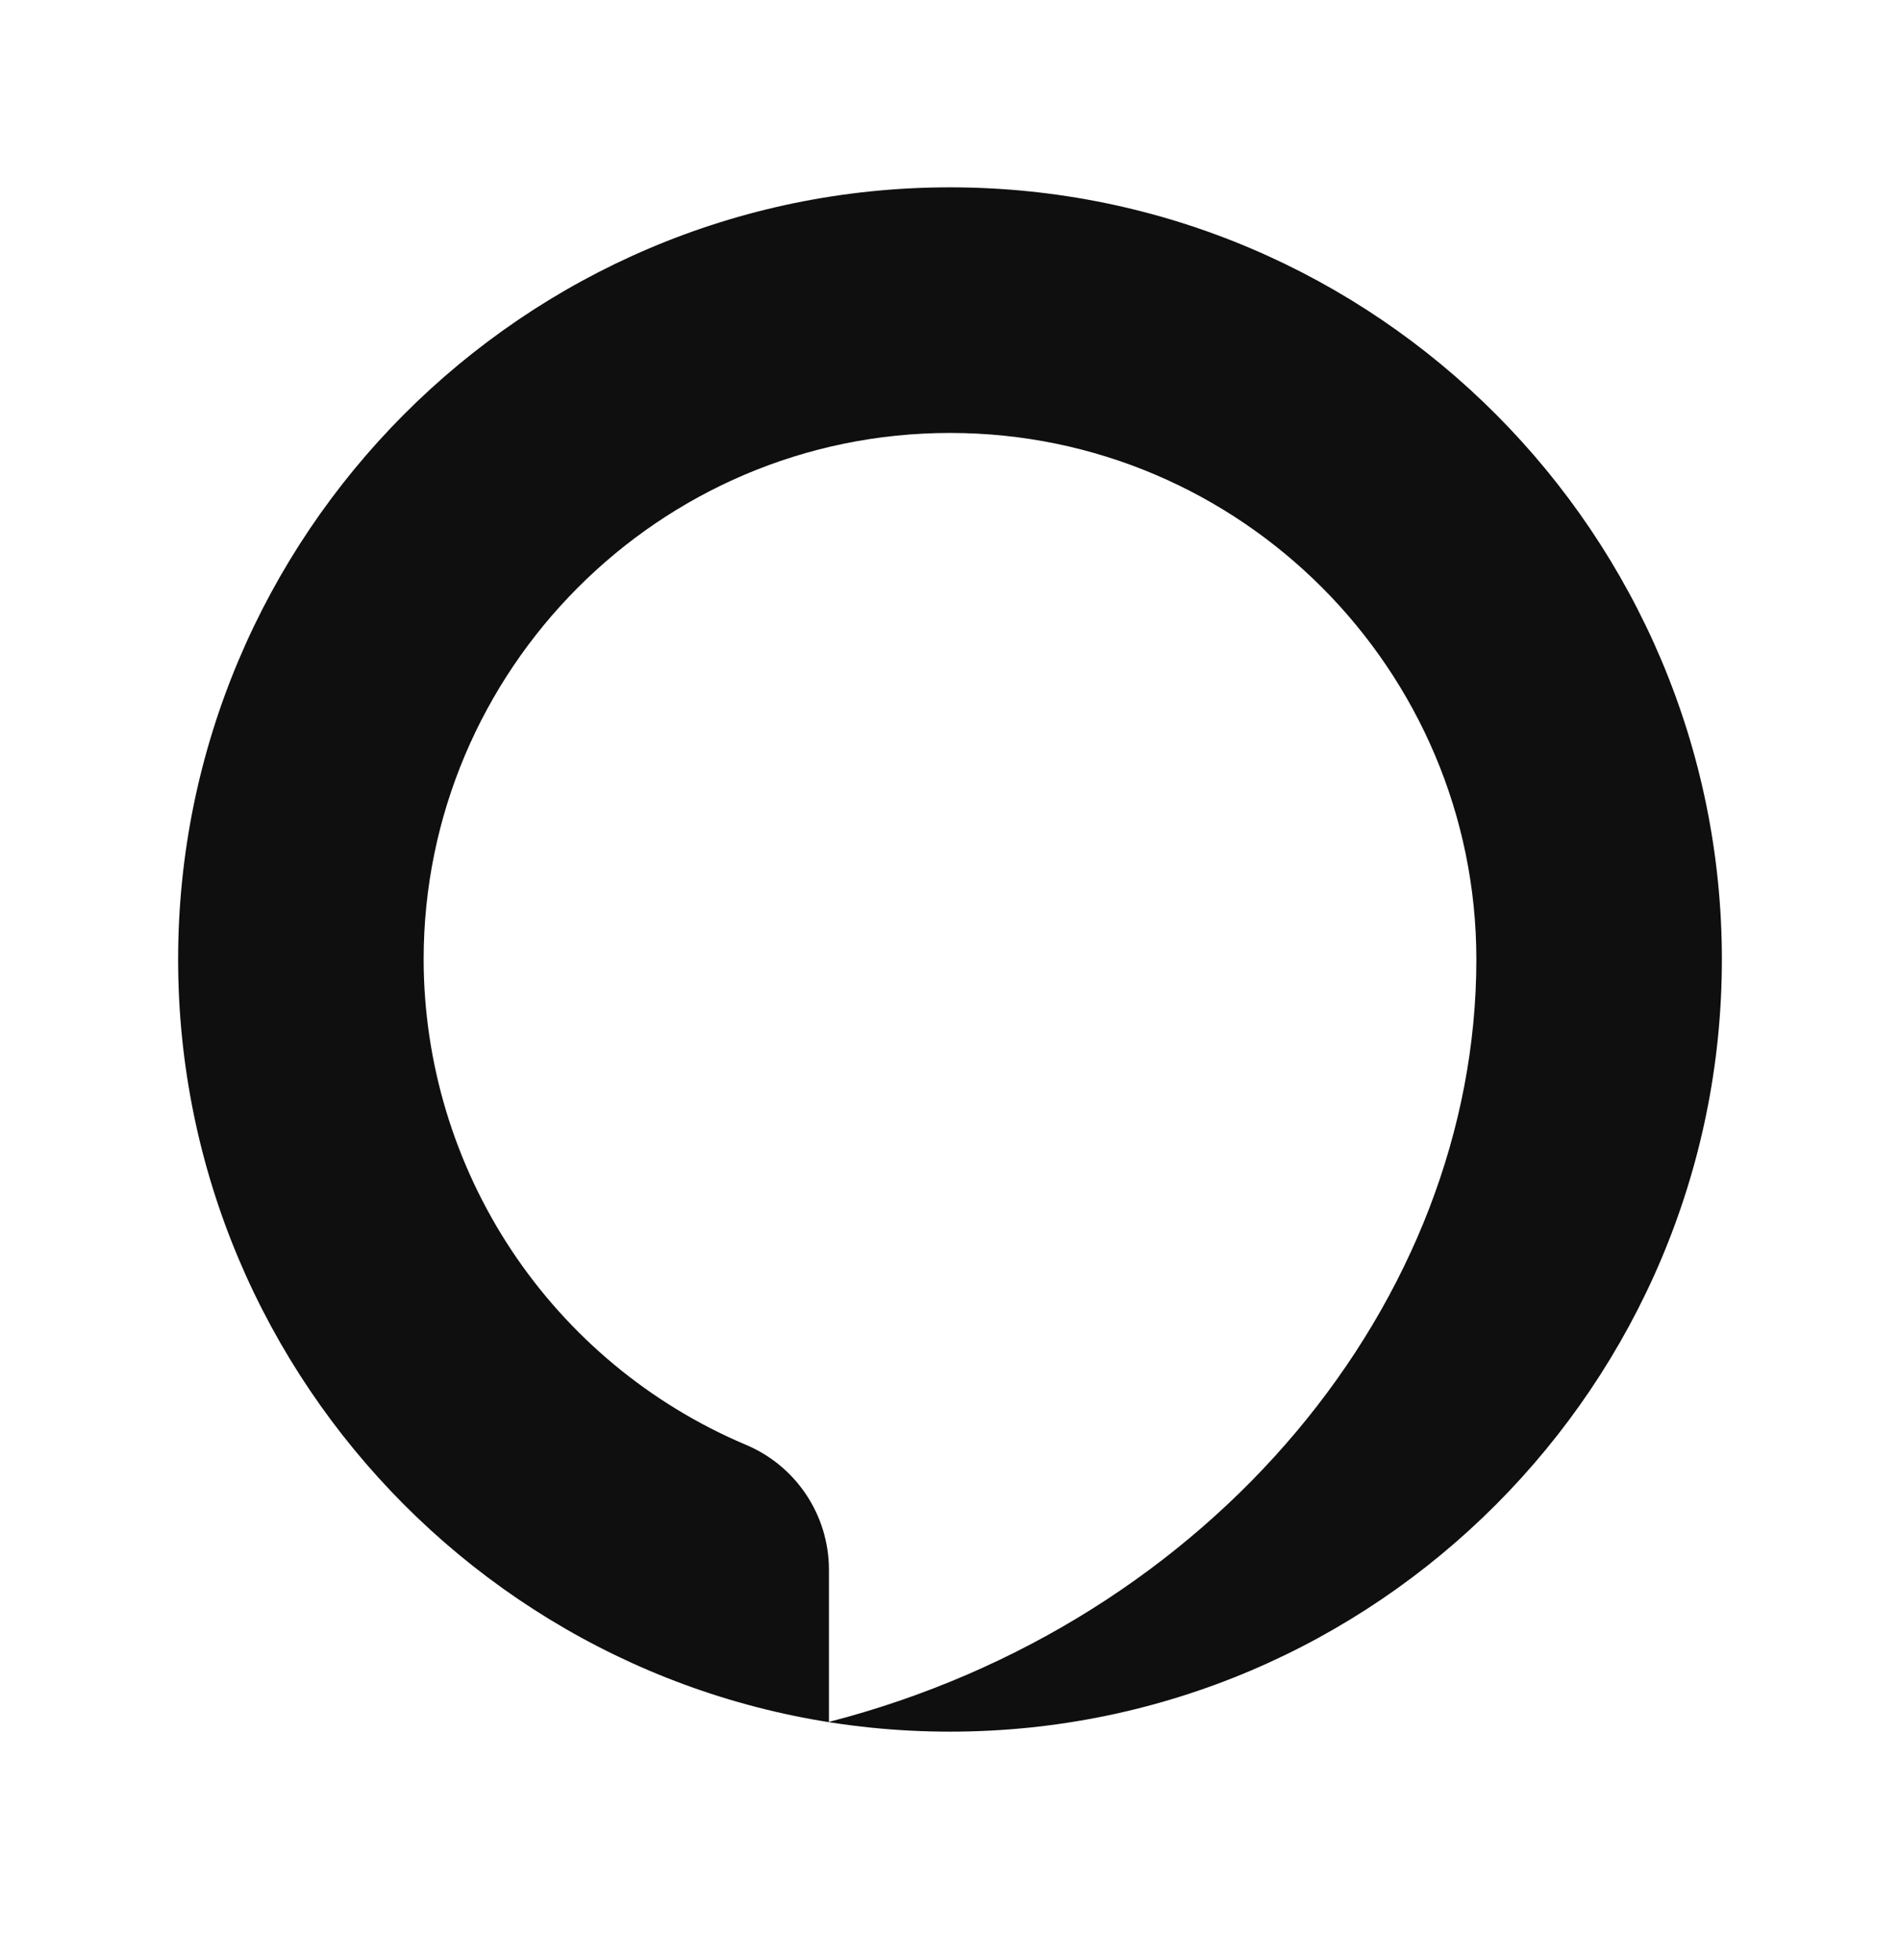 <svg width="32" height="33" viewBox="0 0 32 33" fill="none" xmlns="http://www.w3.org/2000/svg">
<path d="M16 3.154C8.807 3.154 3 9.018 3 16.154C3 23.289 8.807 29.154 16 29.154C23.193 29.154 29 23.289 29 16.154C29 9.018 23.192 3.154 16 3.154ZM13.961 28.99V26.413C13.958 25.964 13.822 25.525 13.571 25.153C13.32 24.78 12.964 24.49 12.549 24.319C10.946 23.638 9.578 22.501 8.615 21.05C7.653 19.598 7.138 17.896 7.135 16.154C7.135 11.288 11.095 7.289 16 7.289C20.904 7.289 24.865 11.288 24.865 16.154C24.865 21.895 20.424 27.323 13.961 28.99Z" fill="#0F0F0F"/>
</svg>
